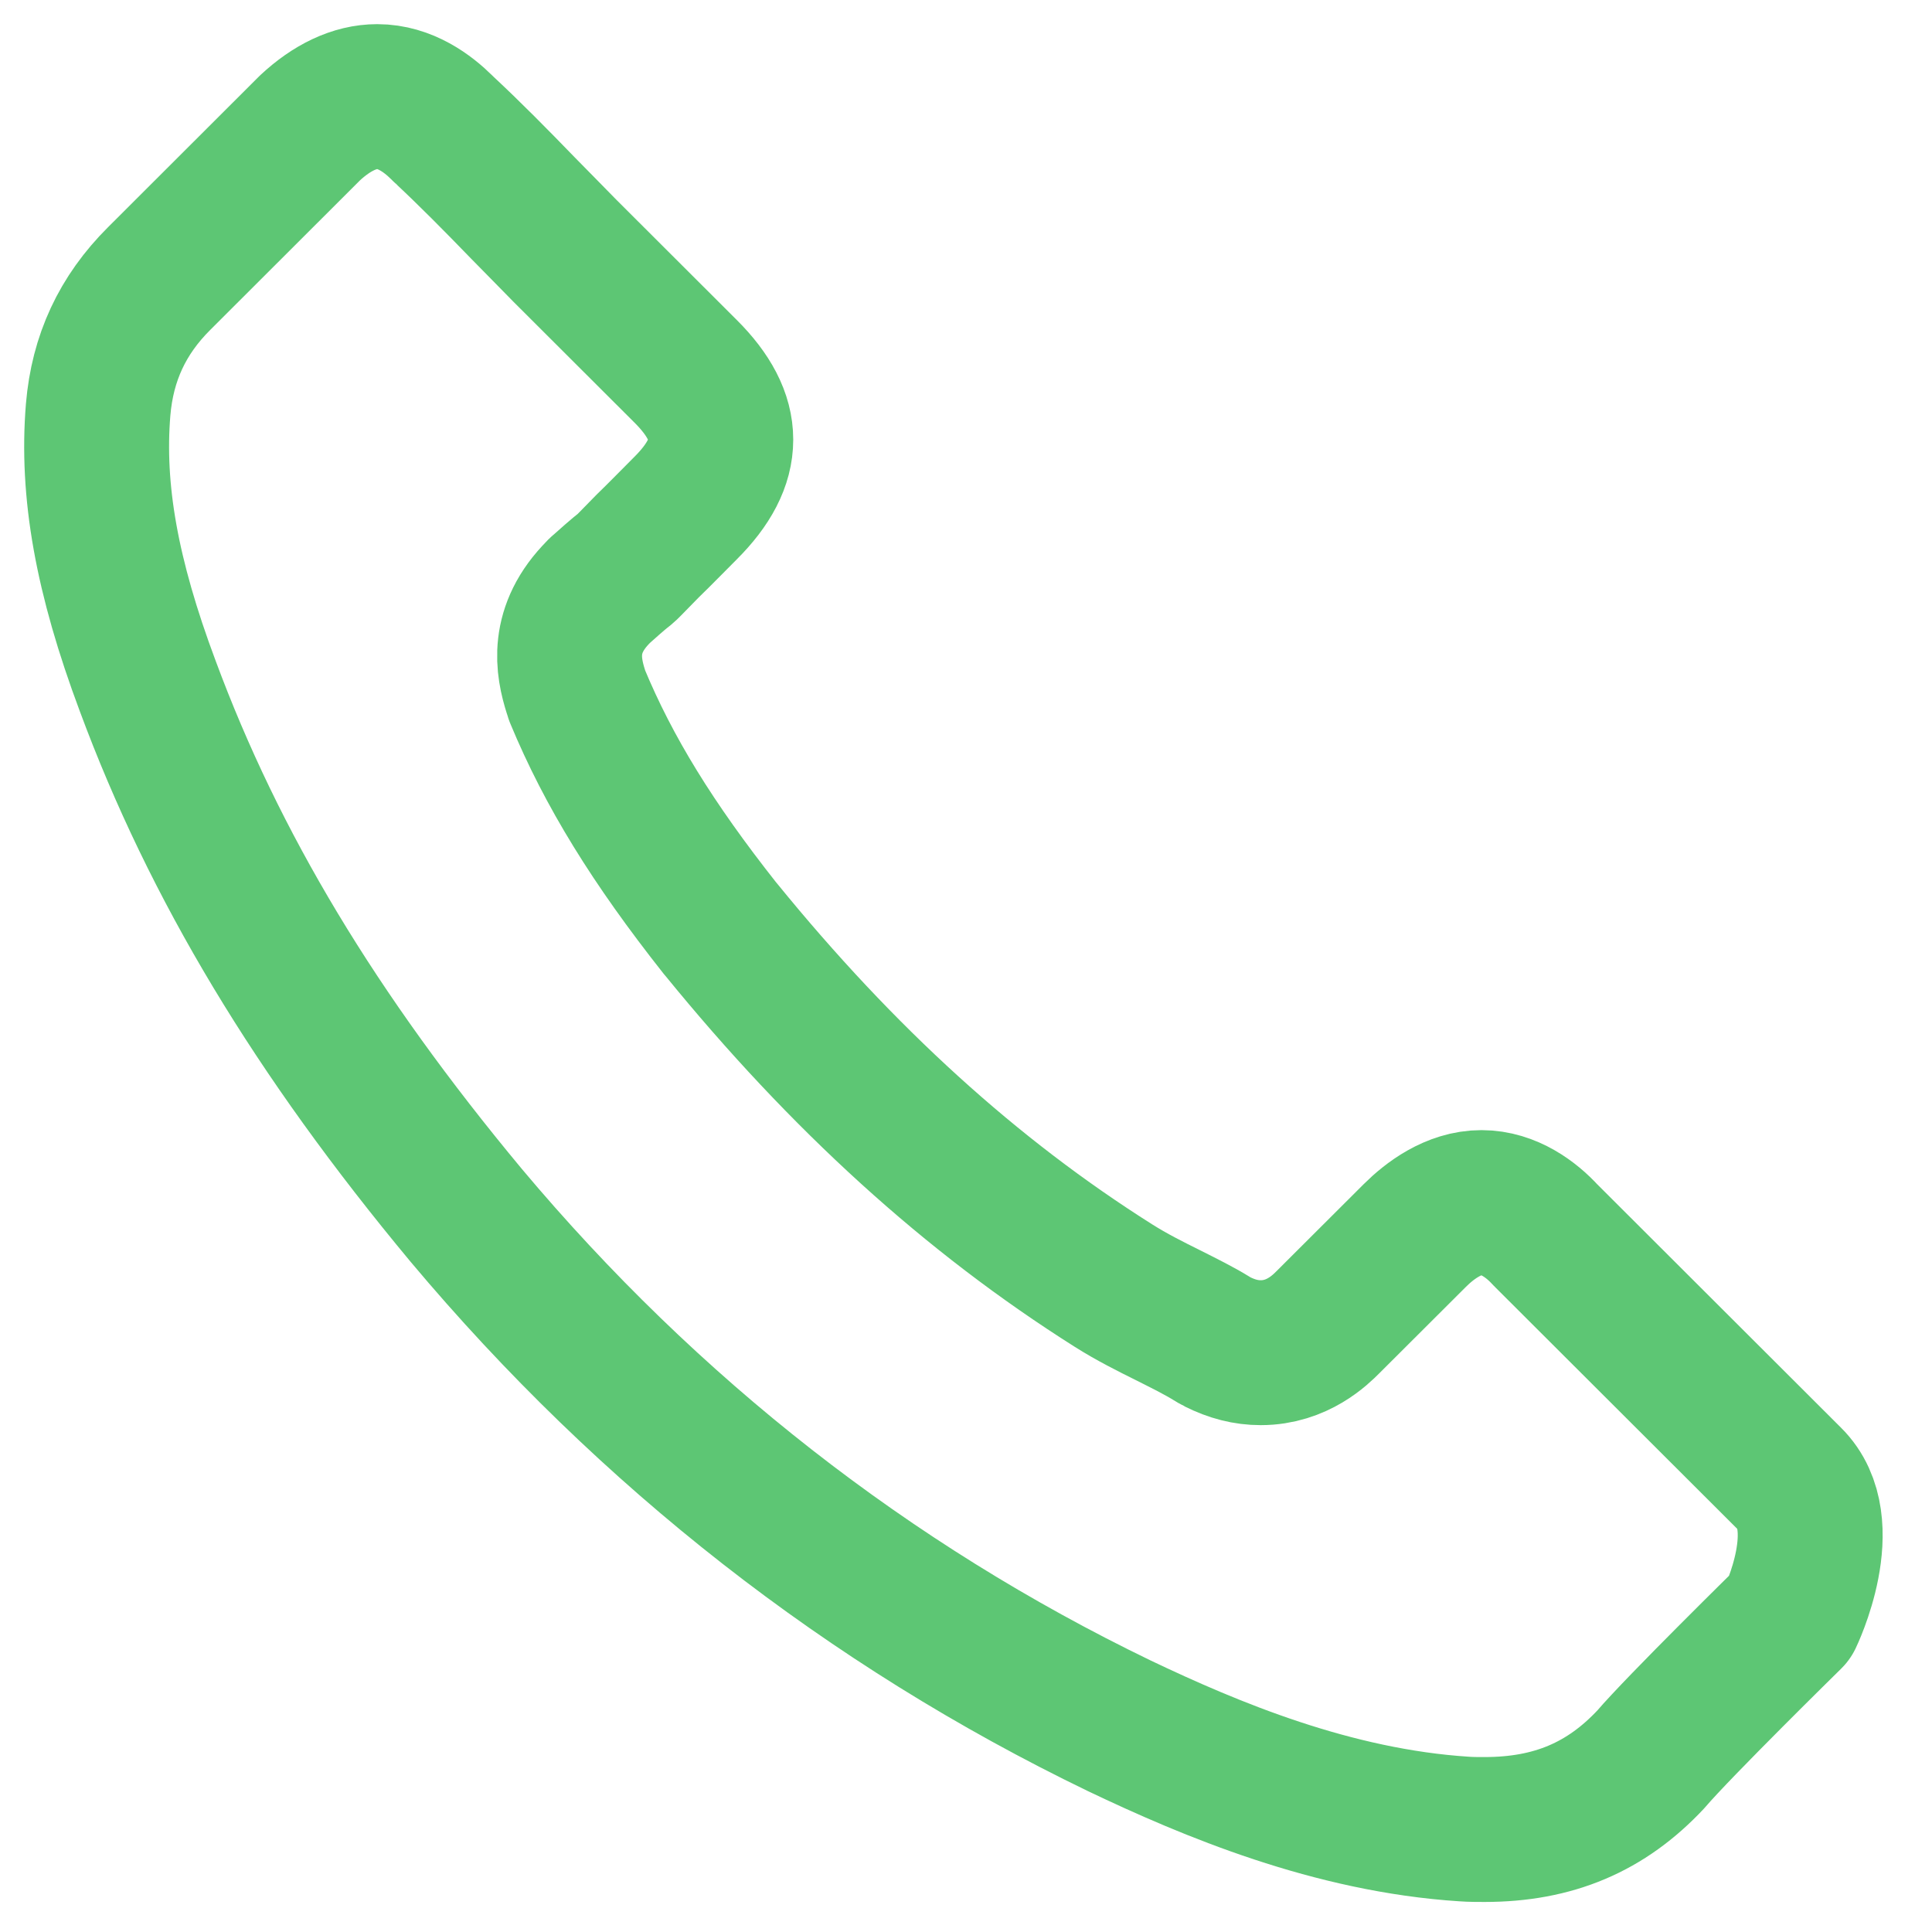 <svg width="20" height="20" viewBox="0 0 20 20" fill="none" xmlns="http://www.w3.org/2000/svg">
<path d="M18.533 16.74C18.533 16.74 17.374 17.878 17.09 18.212C16.628 18.706 16.083 18.939 15.368 18.939C15.3 18.939 15.226 18.939 15.158 18.934C13.797 18.847 12.534 18.317 11.586 17.865C8.993 16.612 6.717 14.834 4.826 12.581C3.264 10.703 2.22 8.966 1.529 7.101C1.103 5.963 0.947 5.077 1.016 4.24C1.061 3.706 1.267 3.262 1.648 2.883L3.209 1.324C3.434 1.114 3.672 1 3.905 1C4.194 1 4.427 1.174 4.574 1.32C4.579 1.324 4.583 1.329 4.588 1.334C4.867 1.594 5.133 1.864 5.412 2.152C5.554 2.298 5.701 2.444 5.847 2.595L7.097 3.843C7.583 4.327 7.583 4.775 7.097 5.26C6.965 5.392 6.836 5.525 6.704 5.653C6.319 6.046 6.621 5.744 6.223 6.101C6.214 6.11 6.204 6.114 6.2 6.123C5.806 6.516 5.879 6.9 5.962 7.161C5.966 7.175 5.971 7.188 5.975 7.202C6.301 7.988 6.758 8.729 7.455 9.611L7.459 9.615C8.723 11.169 10.056 12.38 11.526 13.308C11.714 13.427 11.906 13.523 12.089 13.614C12.254 13.697 12.41 13.774 12.543 13.856C12.561 13.866 12.579 13.879 12.598 13.888C12.753 13.966 12.9 14.003 13.051 14.003C13.431 14.003 13.669 13.765 13.747 13.687L14.645 12.791C14.8 12.636 15.048 12.449 15.336 12.449C15.62 12.449 15.854 12.627 15.996 12.782C16 12.787 16 12.787 16.005 12.791L18.528 15.31C19 15.776 18.533 16.74 18.533 16.74Z" stroke="#5DC674" stroke-width="1.5" stroke-linecap="round" stroke-linejoin="round"/>
</svg>
